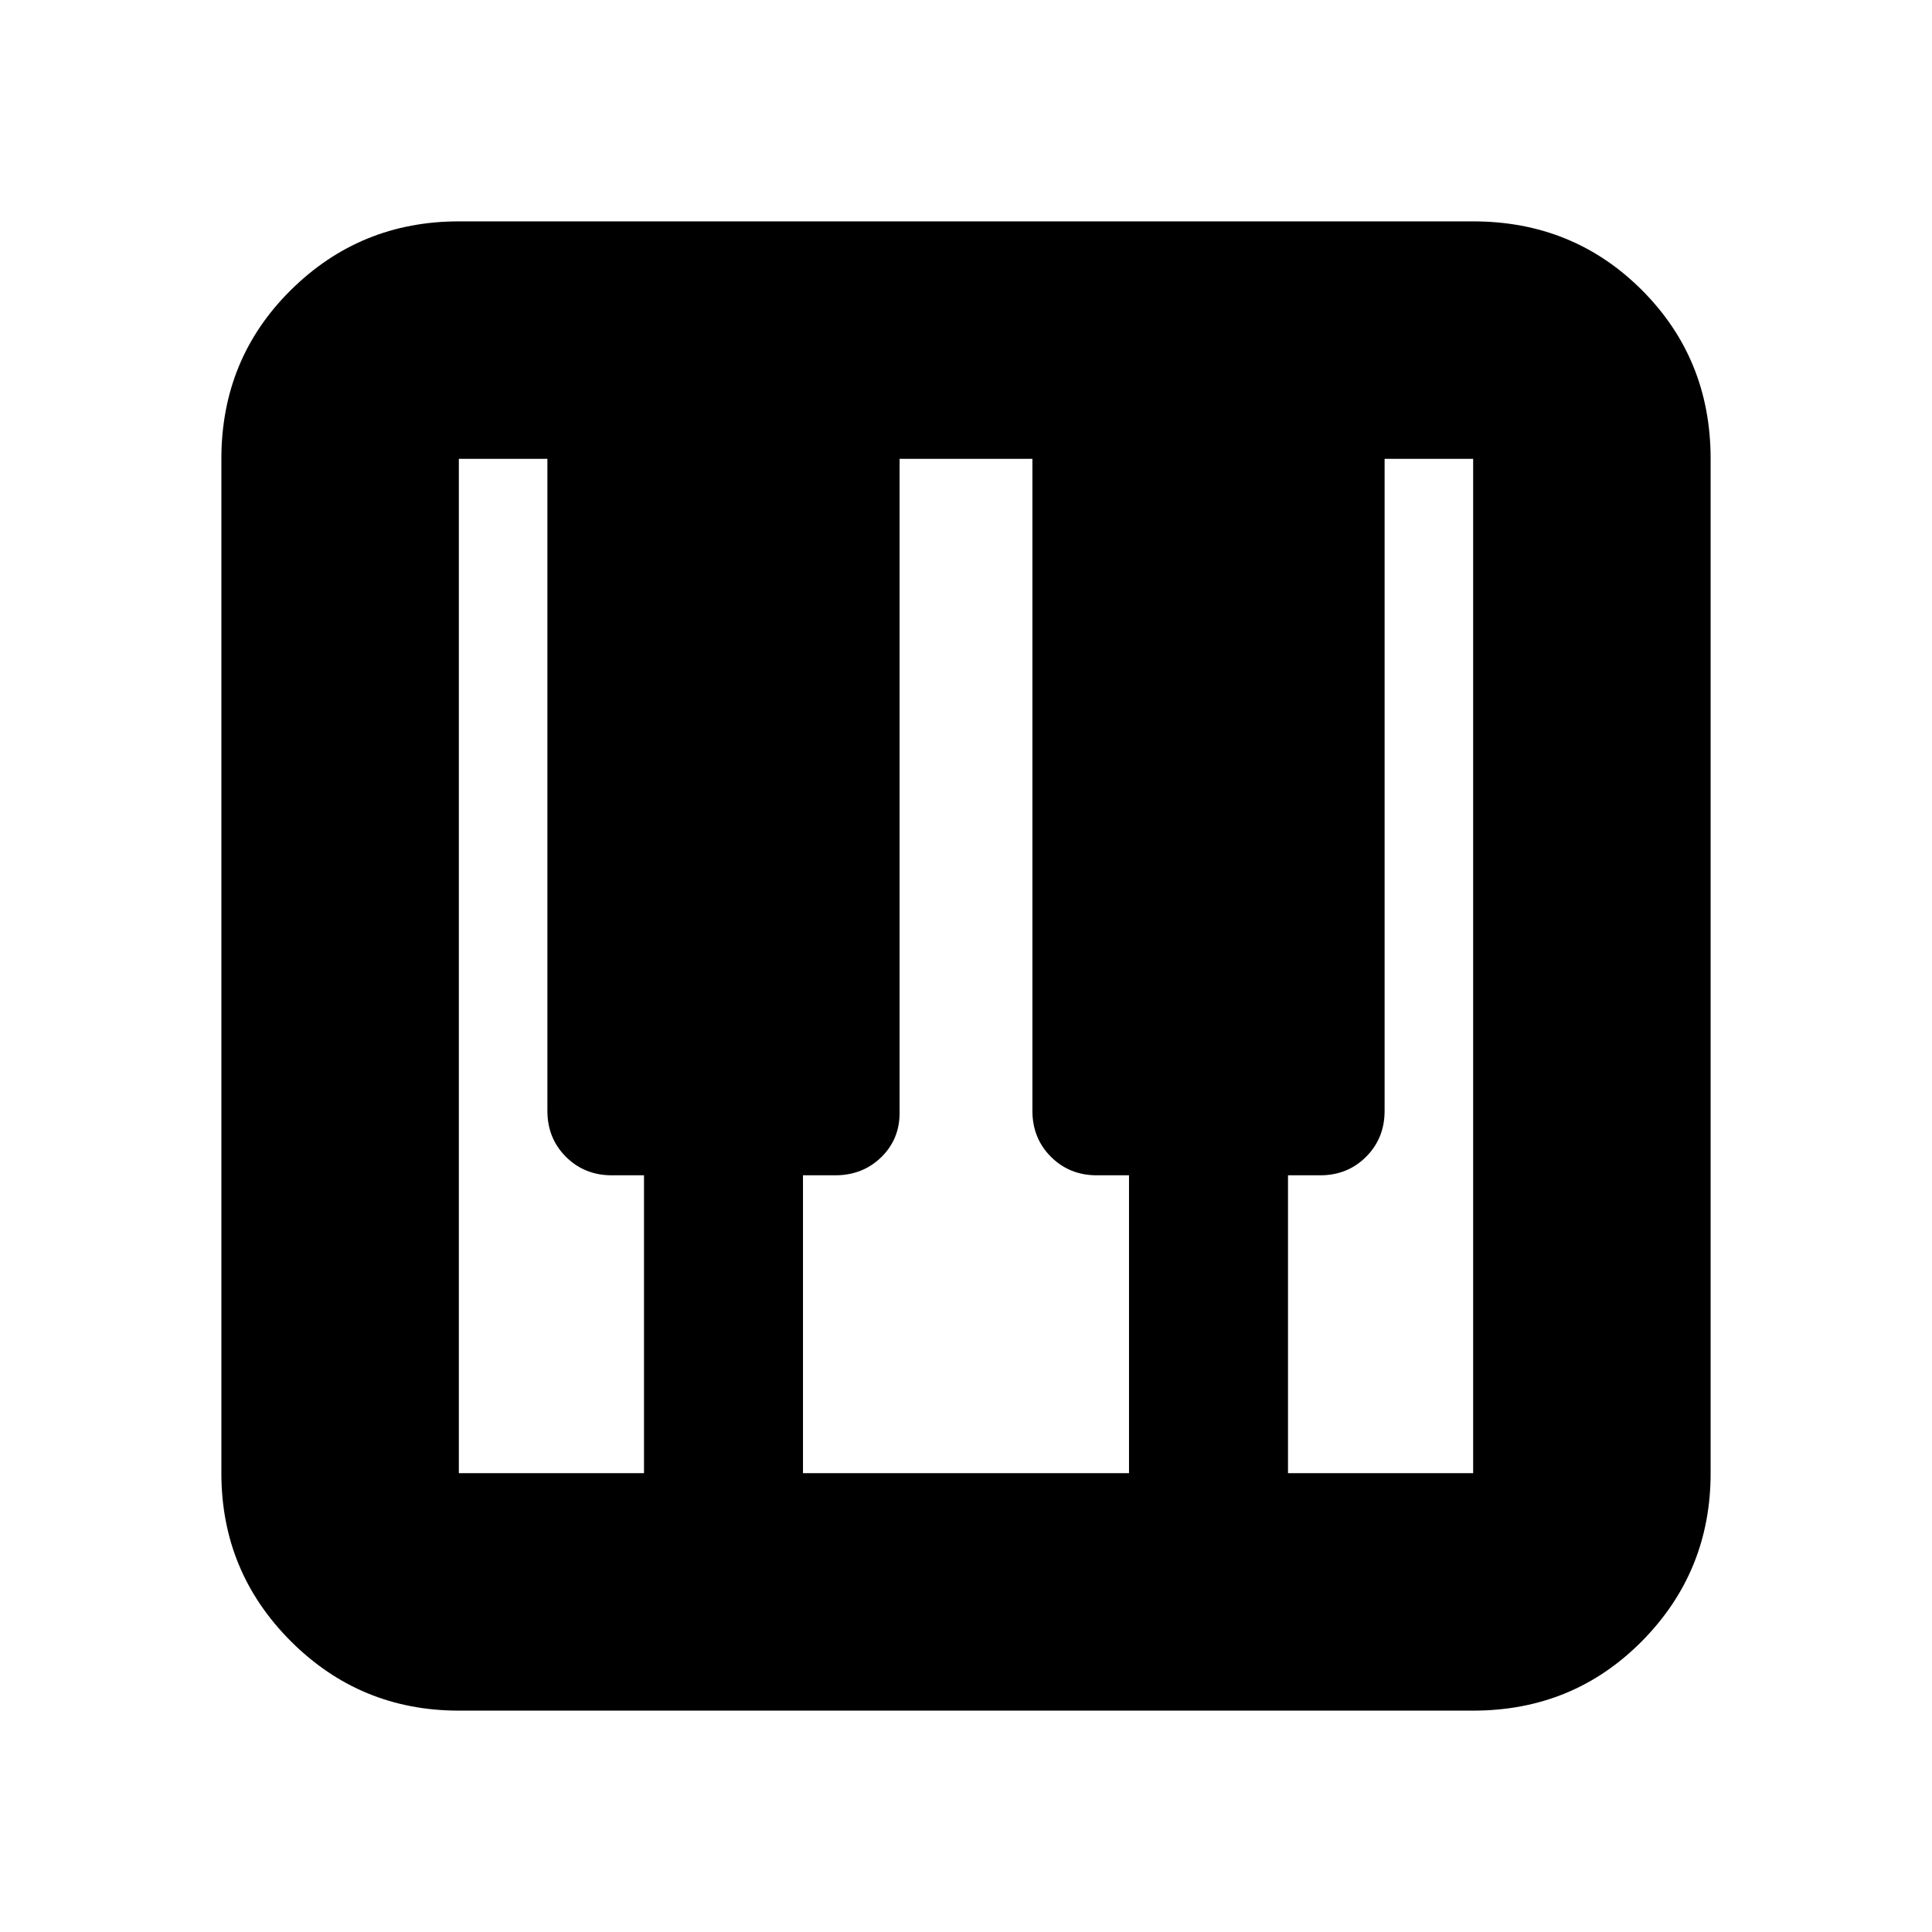 <svg xmlns="http://www.w3.org/2000/svg" height="20" viewBox="0 -960 960 960" width="20"><path d="M228-110q-49 0-83.5-34.5T110-228v-504q0-49.7 34.5-83.85Q179-850 228-850h504q49.7 0 83.85 34.15Q850-781.7 850-732v504q0 49-34.15 83.5T732-110H228Zm0-118h92v-148h-16q-13.6 0-22.8-9.2-9.2-9.2-9.2-22.8v-324h-44v504Zm412 0h92v-504h-44v324q0 13.6-9.2 22.8-9.2 9.2-22.8 9.2h-16v148Zm-241 0h162v-148h-16q-13.6 0-22.8-9.2-9.2-9.2-9.2-22.8v-324h-66v325q0 13.175-9.2 22.088Q428.6-376 415-376h-16v148Z"/></svg>